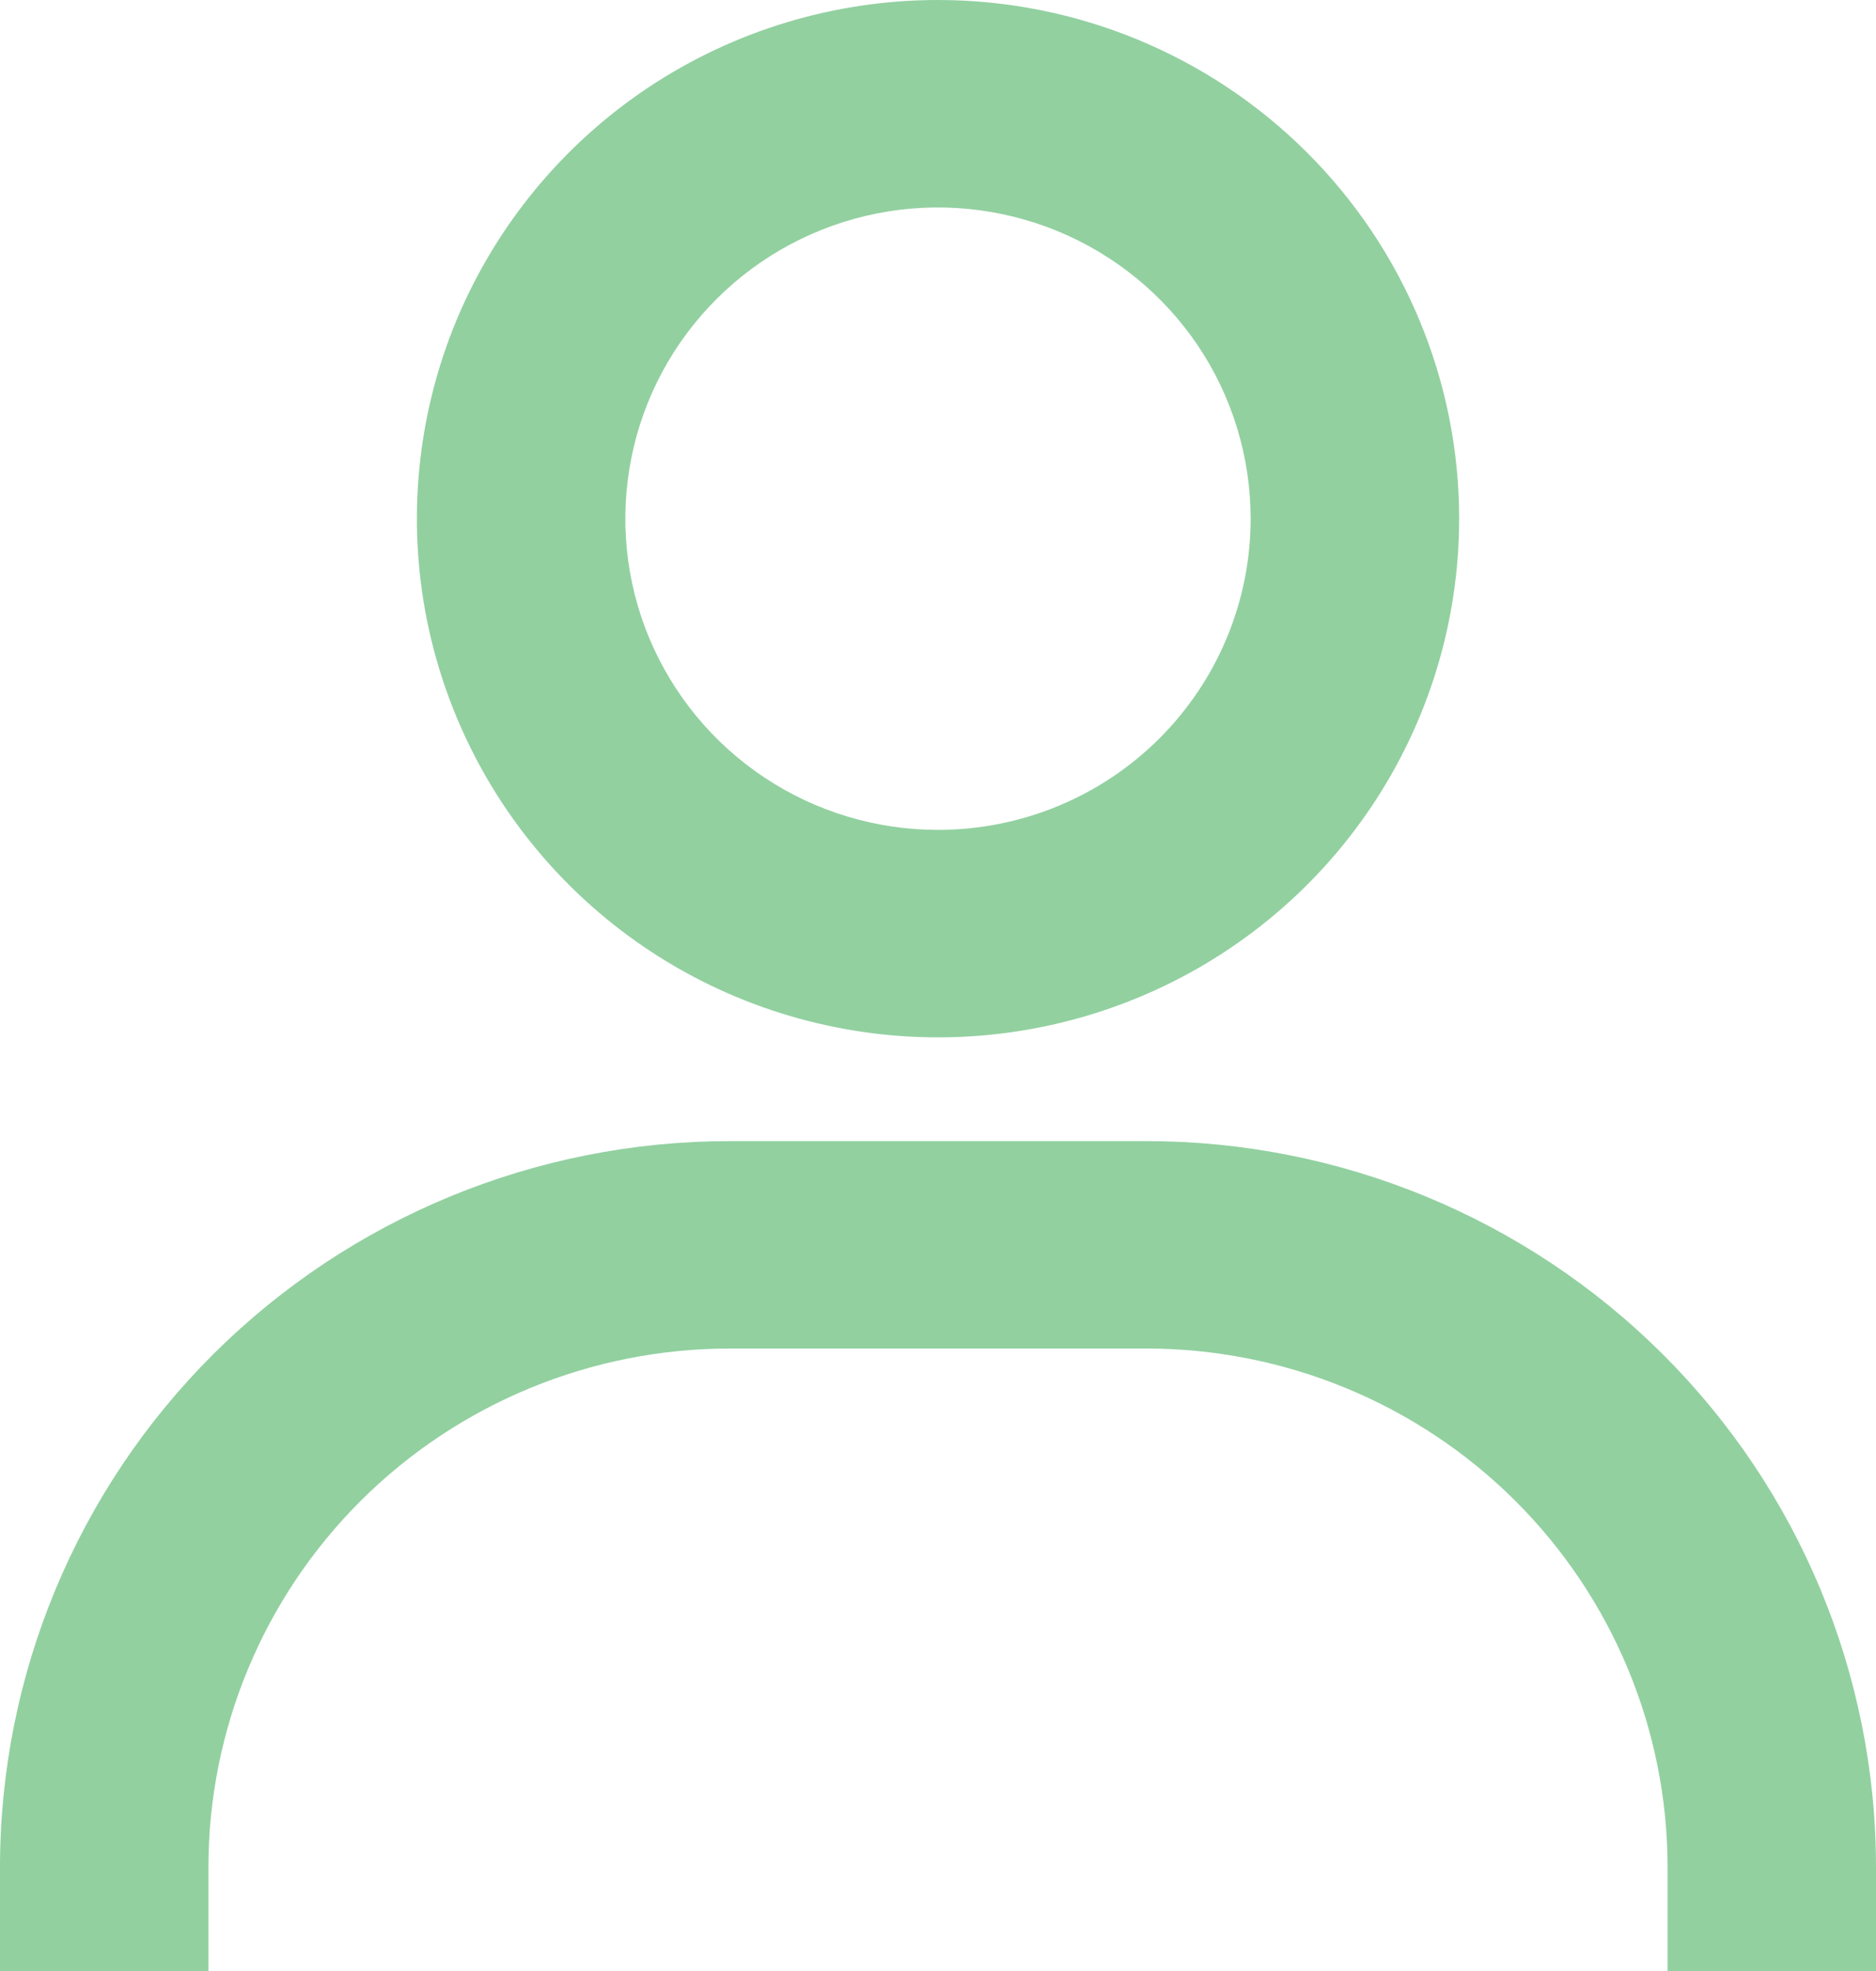 <svg width="20" height="21" viewBox="0 0 20 21" fill="none" xmlns="http://www.w3.org/2000/svg">
<path d="M10 0C8.901 0 7.827 0.324 6.913 0.931C6 1.539 5.288 2.402 4.867 3.411C4.447 4.421 4.337 5.532 4.551 6.604C4.766 7.676 5.295 8.661 6.072 9.434C6.849 10.207 7.838 10.733 8.916 10.946C9.994 11.16 11.111 11.05 12.126 10.632C13.141 10.214 14.009 9.505 14.619 8.597C15.23 7.688 15.556 6.619 15.556 5.526C15.556 4.061 14.97 2.655 13.928 1.619C12.886 0.582 11.473 0 10 0V0ZM10 8.842C9.341 8.842 8.696 8.648 8.148 8.283C7.6 7.919 7.173 7.401 6.92 6.795C6.668 6.189 6.602 5.523 6.731 4.879C6.859 4.236 7.177 3.645 7.643 3.182C8.109 2.718 8.703 2.402 9.35 2.274C9.996 2.146 10.666 2.212 11.276 2.463C11.885 2.714 12.405 3.139 12.772 3.684C13.138 4.229 13.333 4.871 13.333 5.526C13.333 6.406 12.982 7.249 12.357 7.871C11.732 8.493 10.884 8.842 10 8.842V8.842ZM20 21V19.895C20 17.843 19.181 15.875 17.722 14.424C16.263 12.973 14.285 12.158 12.222 12.158H7.778C5.715 12.158 3.737 12.973 2.278 14.424C0.819 15.875 0 17.843 0 19.895V21H2.222V19.895C2.222 18.429 2.808 17.023 3.849 15.987C4.891 14.951 6.304 14.368 7.778 14.368H12.222C13.696 14.368 15.109 14.951 16.151 15.987C17.192 17.023 17.778 18.429 17.778 19.895V21H20Z" fill="#92D0A0"/>
</svg>
